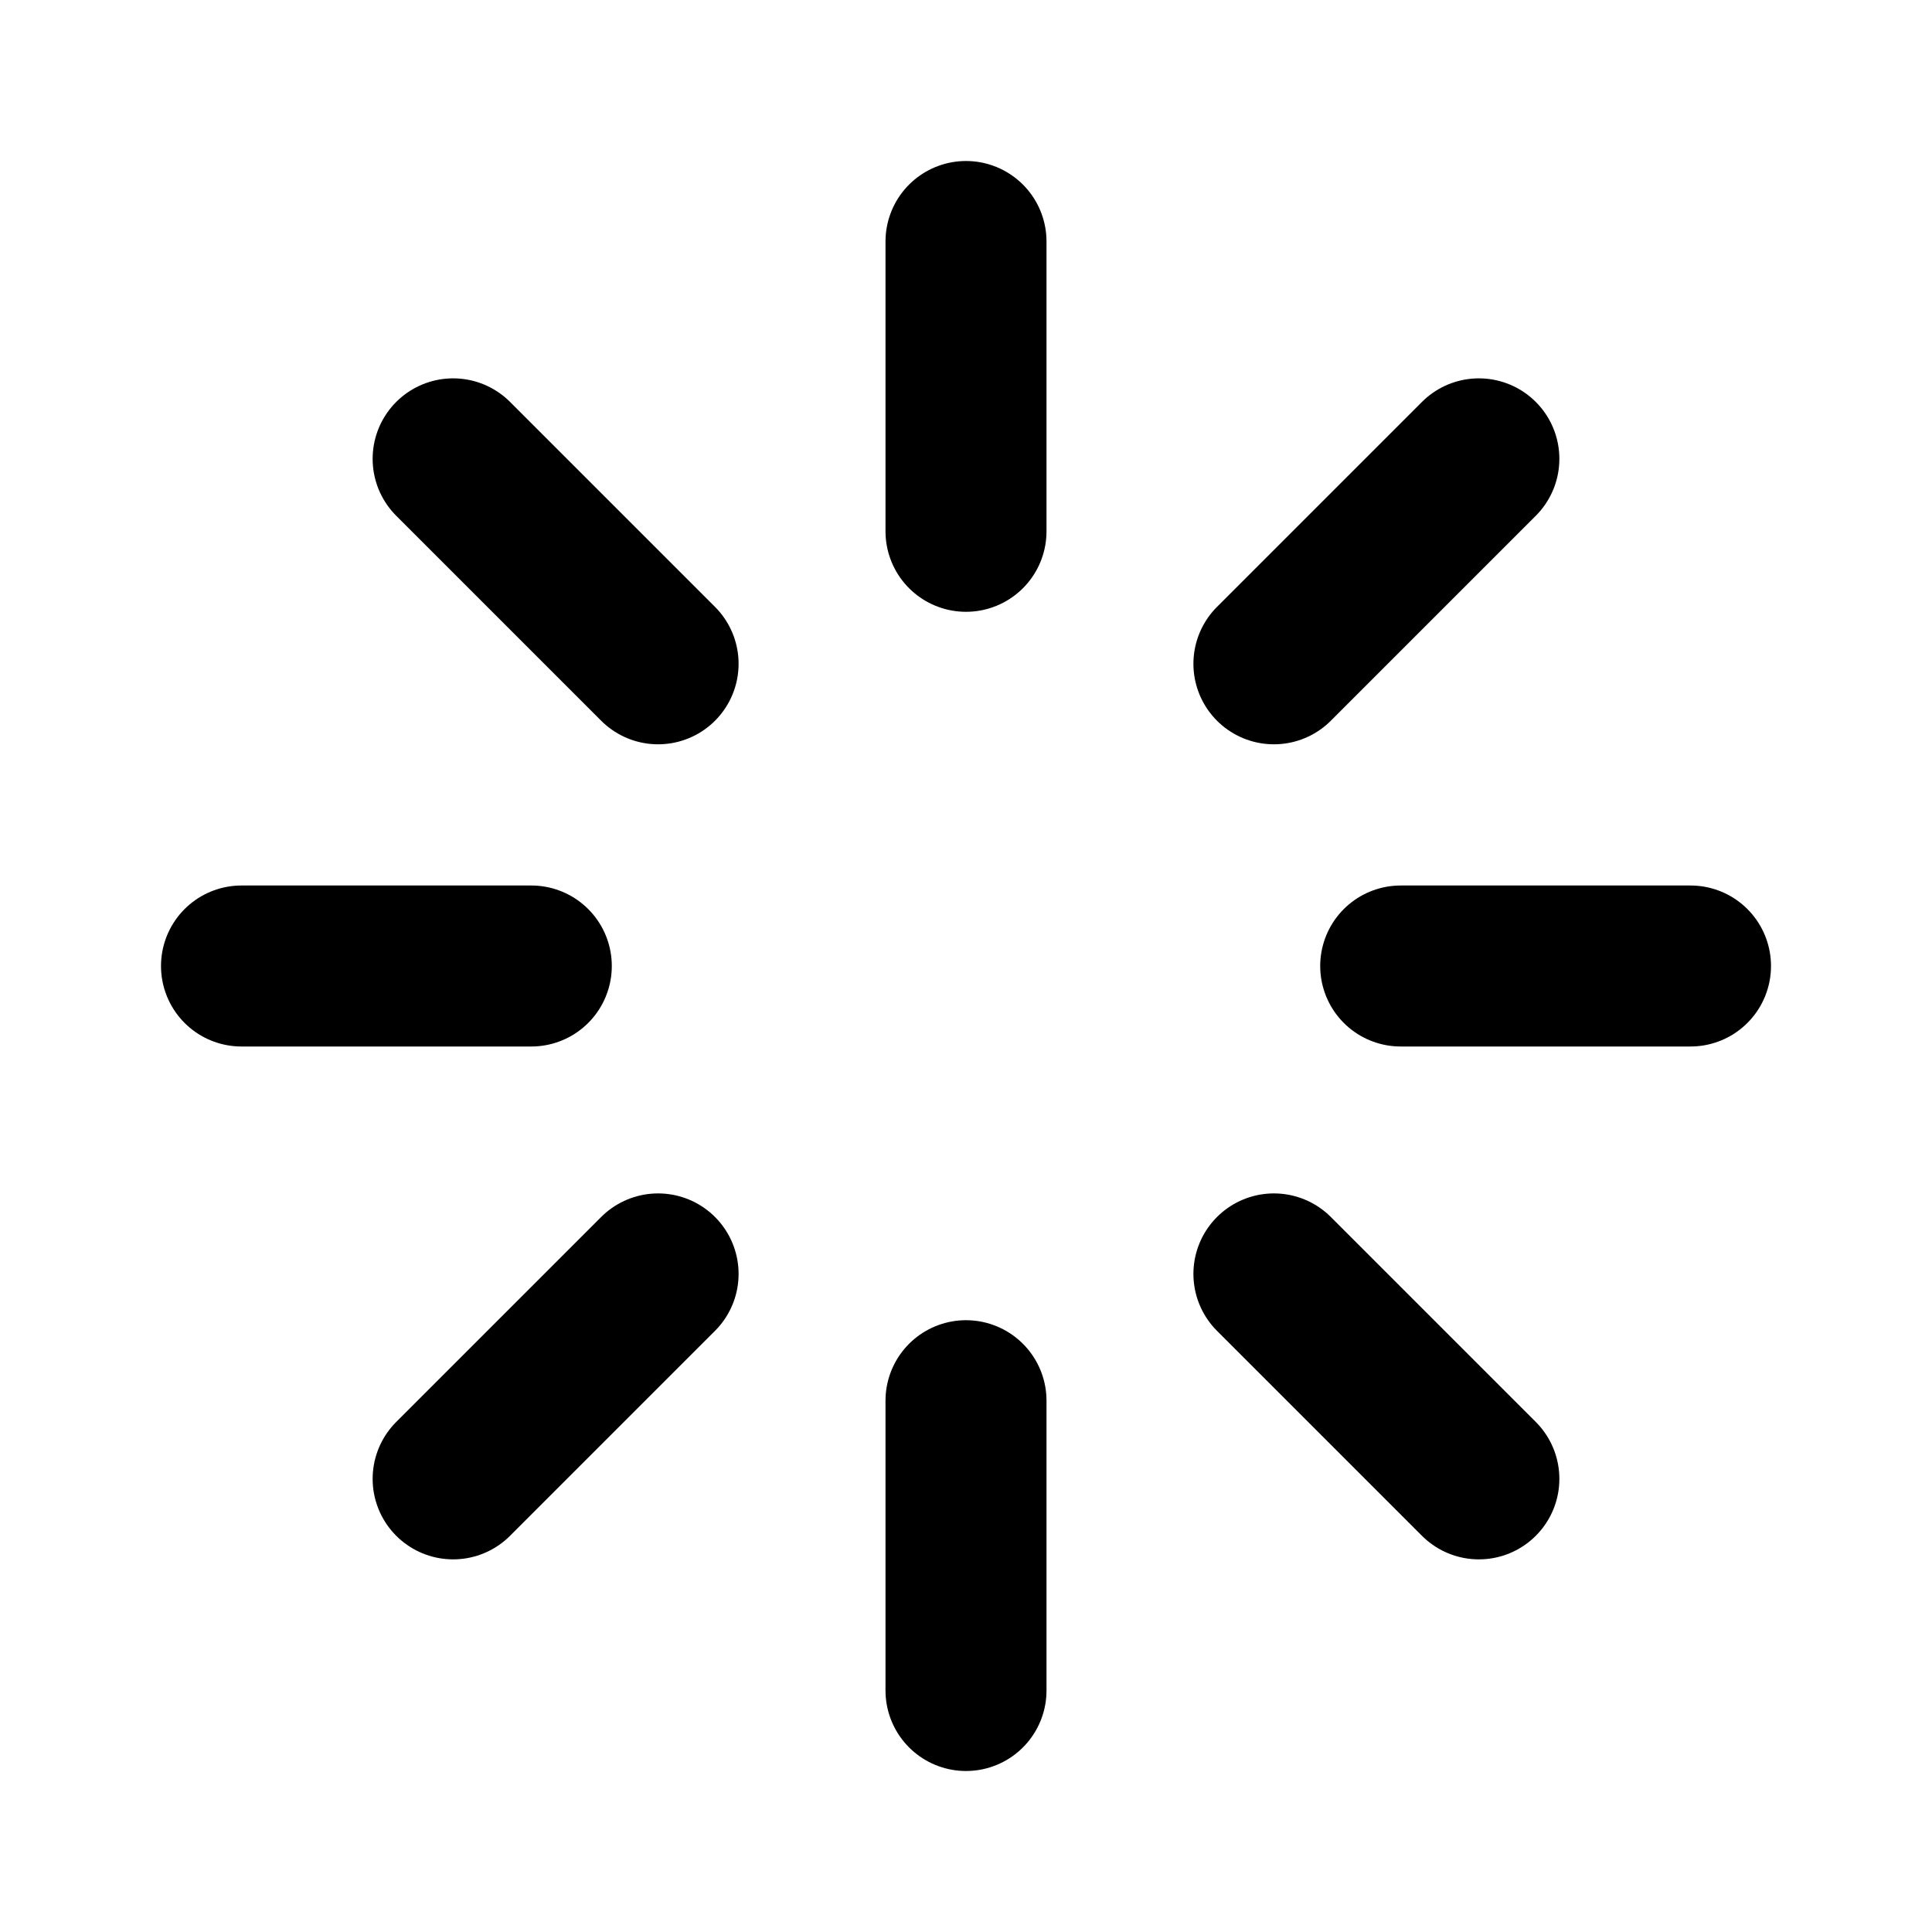 <svg width="24" height="24" viewBox="0 0 24 24" fill="none" xmlns="http://www.w3.org/2000/svg">
<path d="M12 3V6.6M12 17.4V21M6.6 12H3M21 12H17.4M18.371 18.371L15.825 15.825M18.371 5.7L15.825 8.246M5.629 18.371L8.175 15.825M5.629 5.7L8.175 8.246" stroke="black" stroke-width="2" stroke-linecap="round" stroke-linejoin="round"/>
</svg>
